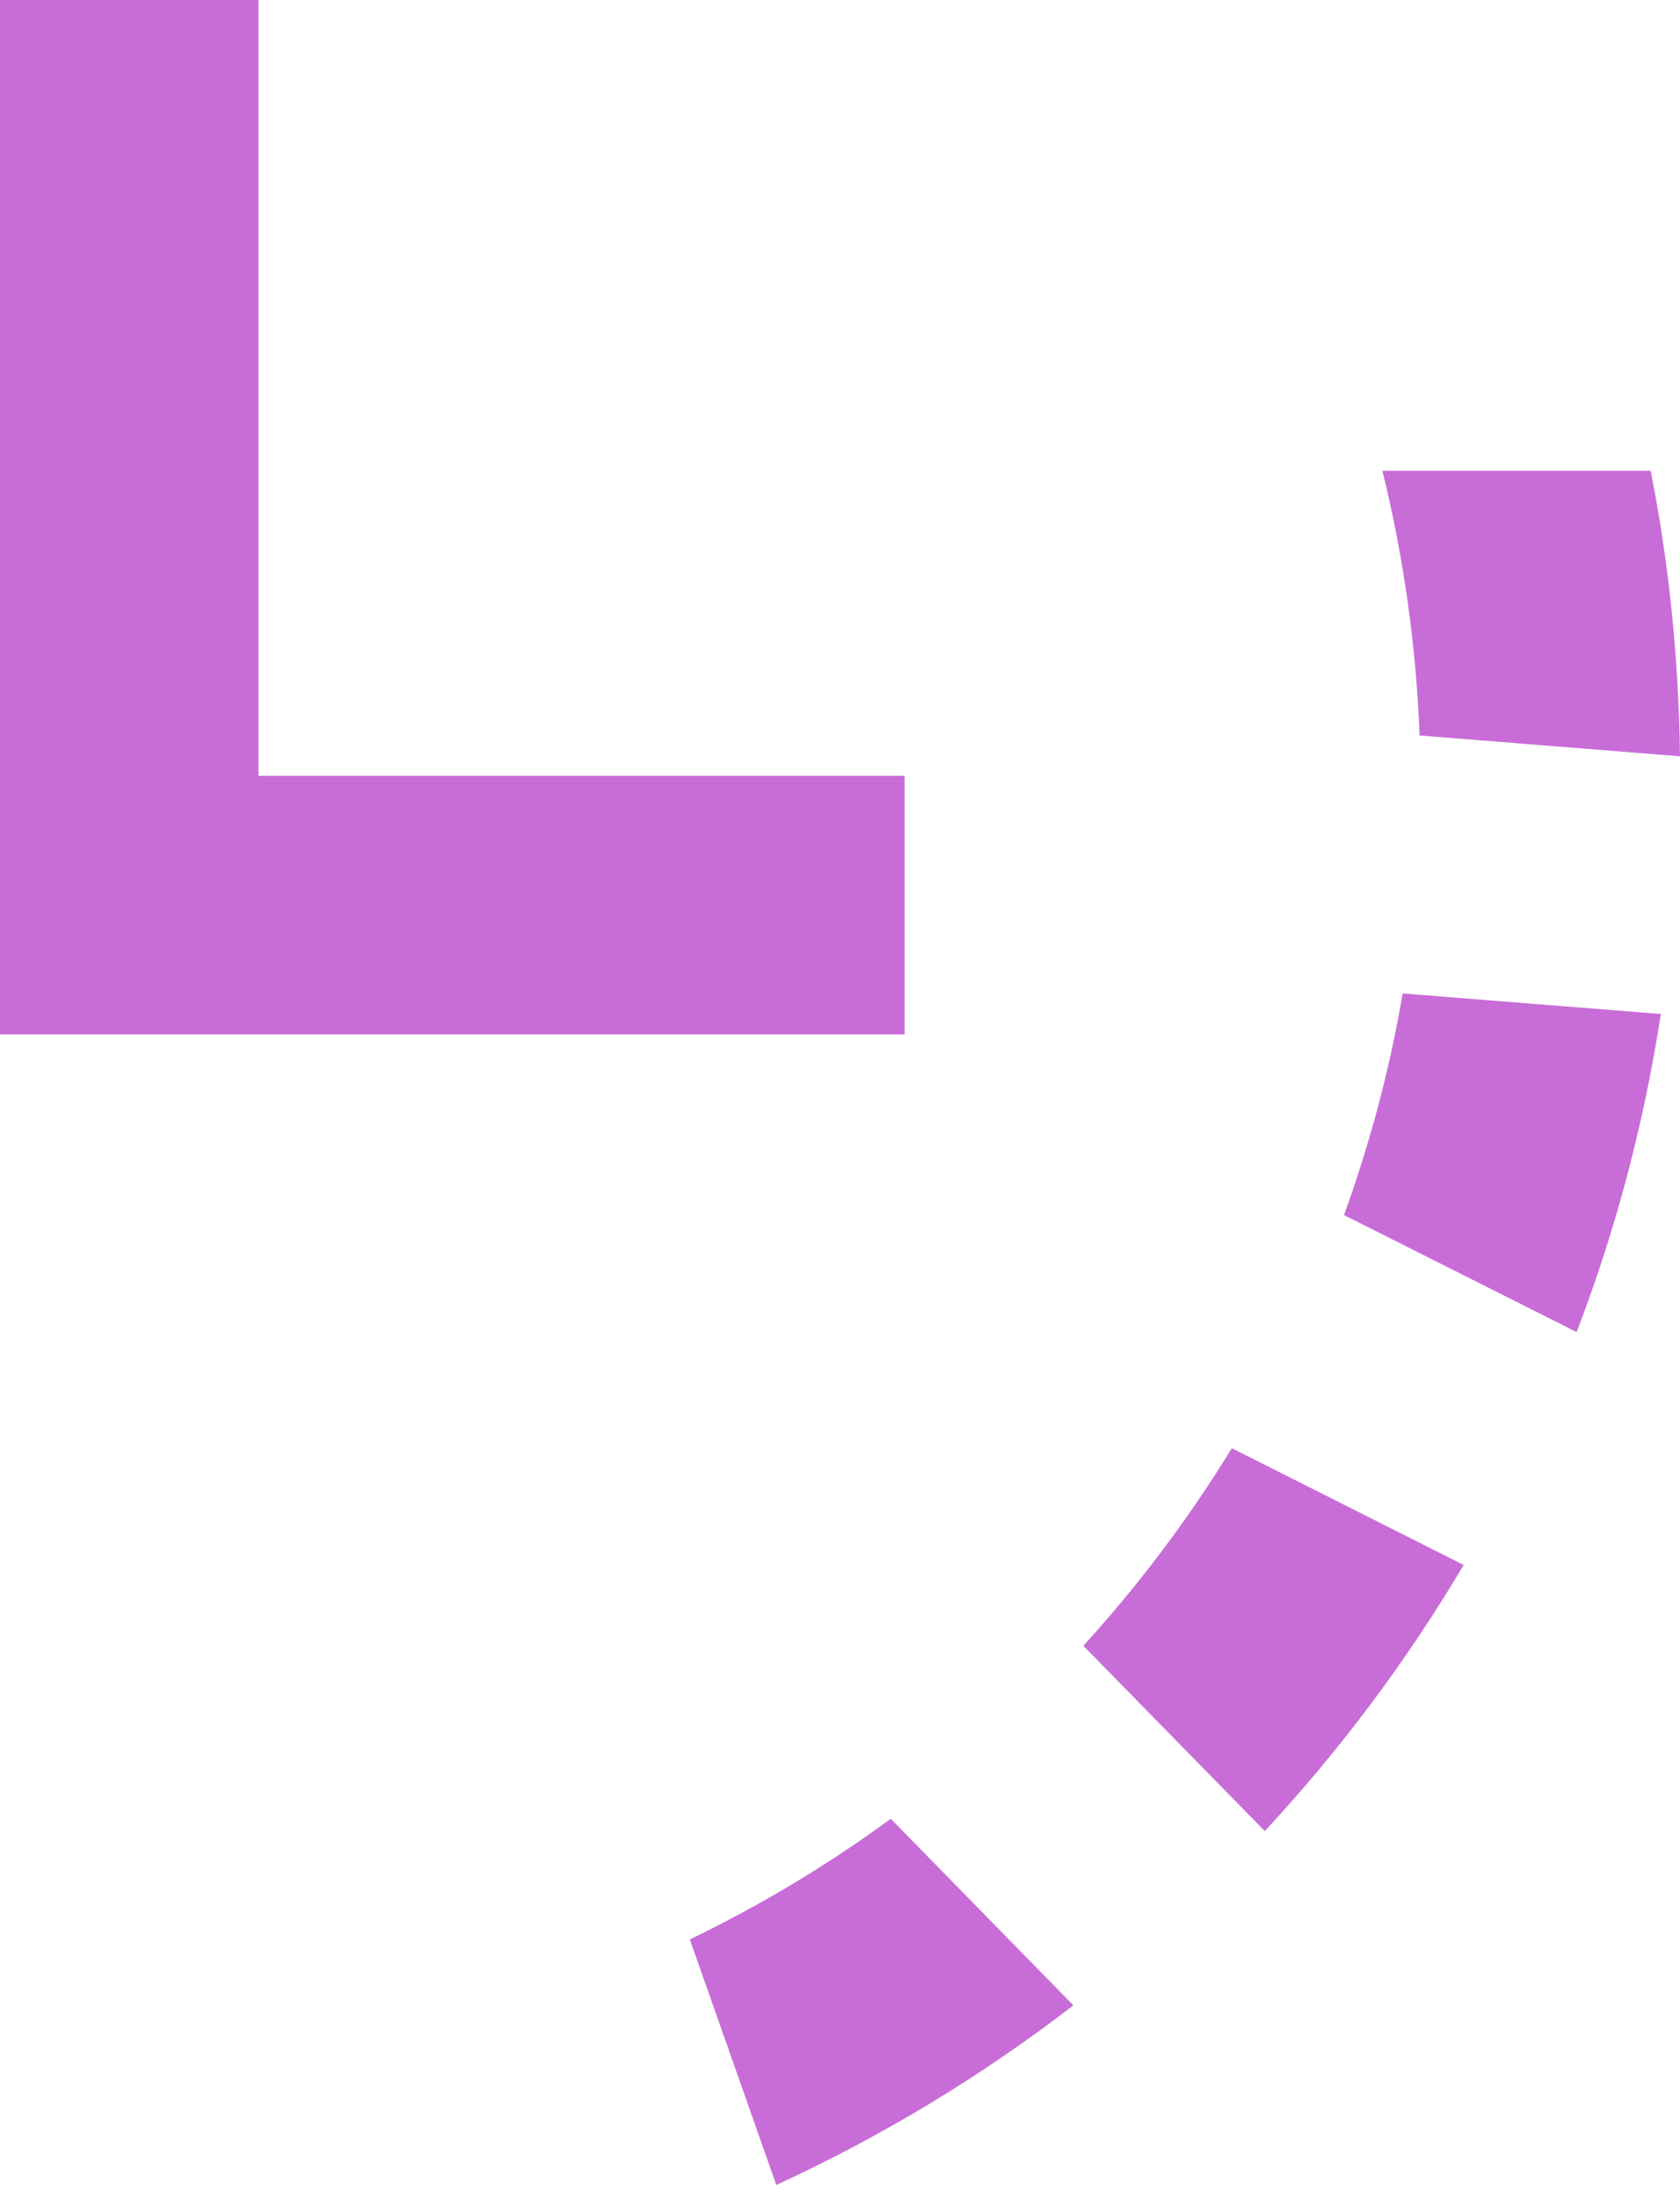 <svg width="26" height="34" viewBox="0 0 26 34" fill="none" xmlns="http://www.w3.org/2000/svg">
<path fill-rule="evenodd" clip-rule="evenodd" d="M0 0V16H14V12H4V0H0ZM21.708 15.366L25.704 15.684C25.44 17.392 25.002 19.036 24.4 20.604L20.8 18.794C21.2 17.692 21.506 16.548 21.708 15.366ZM13.786 28.132L16.612 31.018C15.196 32.108 13.656 33.042 12.014 33.796L10.676 29.998C11.774 29.468 12.814 28.844 13.786 28.132ZM19.064 22.4C18.394 23.492 17.626 24.514 16.766 25.456L19.574 28.322C20.74 27.068 21.772 25.69 22.652 24.206L19.064 22.4ZM21.394 7.282H25.546C25.83 8.71 25.98 10.188 26 11.698L21.97 11.376C21.916 9.97 21.72 8.604 21.394 7.282Z" fill="#C86DD7"/>
</svg>
